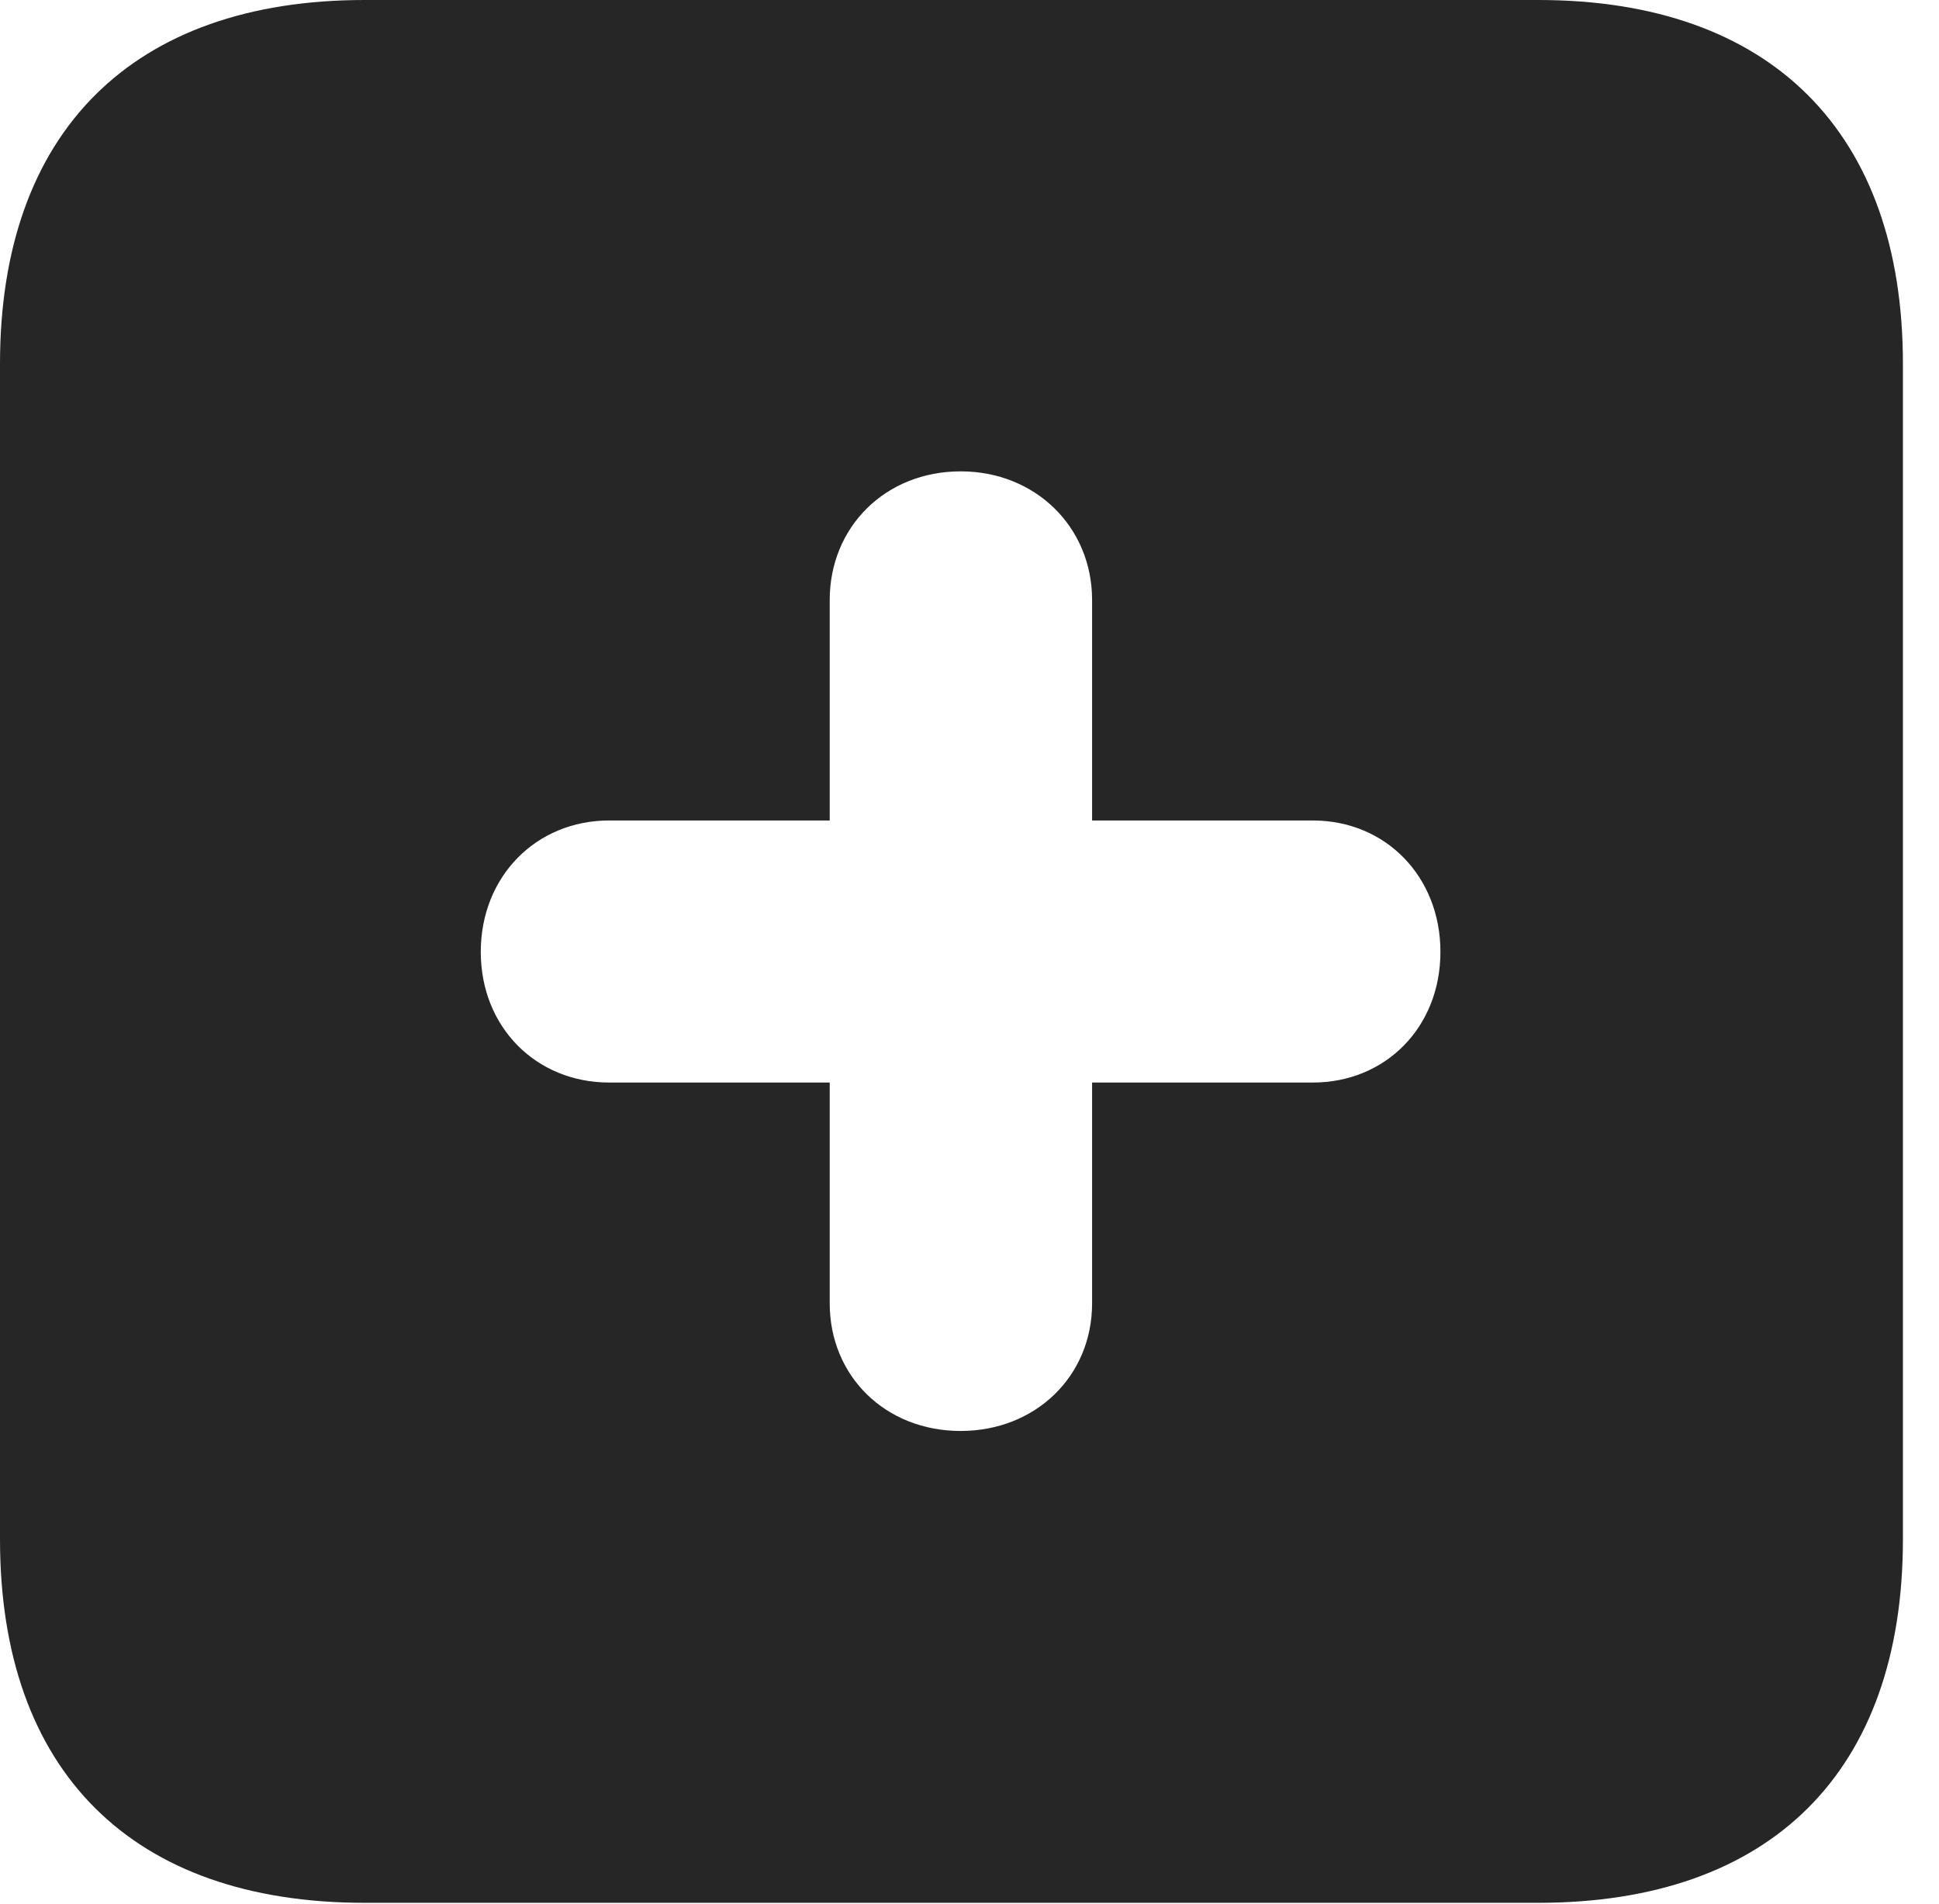 <?xml version="1.0" encoding="UTF-8"?>
<!--Generator: Apple Native CoreSVG 326-->
<!DOCTYPE svg PUBLIC "-//W3C//DTD SVG 1.1//EN" "http://www.w3.org/Graphics/SVG/1.1/DTD/svg11.dtd">
<svg version="1.1" xmlns="http://www.w3.org/2000/svg" xmlns:xlink="http://www.w3.org/1999/xlink"
       viewBox="0 0 19.399 19.053">
       <g>
              <rect height="19.053" opacity="0" width="19.399" x="0" y="0" />
              <path d="M19.038 3.639L19.038 15.401C19.038 17.726 17.716 19.038 15.39 19.038L3.648 19.038C1.324 19.038 0 17.726 0 15.401L0 3.639C0 1.322 1.324 0 3.648 0L15.39 0C17.716 0 19.038 1.322 19.038 3.639ZM8.301 6.003L8.301 8.209L6.095 8.209C5.363 8.209 4.81 8.77 4.81 9.524C4.81 10.276 5.363 10.831 6.095 10.831L8.301 10.831L8.301 13.04C8.301 13.769 8.859 14.317 9.611 14.317C10.358 14.317 10.926 13.771 10.926 13.04L10.926 10.831L13.134 10.831C13.863 10.831 14.411 10.276 14.411 9.524C14.411 8.77 13.863 8.209 13.134 8.209L10.926 8.209L10.926 6.003C10.926 5.272 10.358 4.716 9.611 4.716C8.859 4.716 8.301 5.272 8.301 6.003Z"
                     fill="currentColor" fill-opacity="0.85" />
       </g>
</svg>